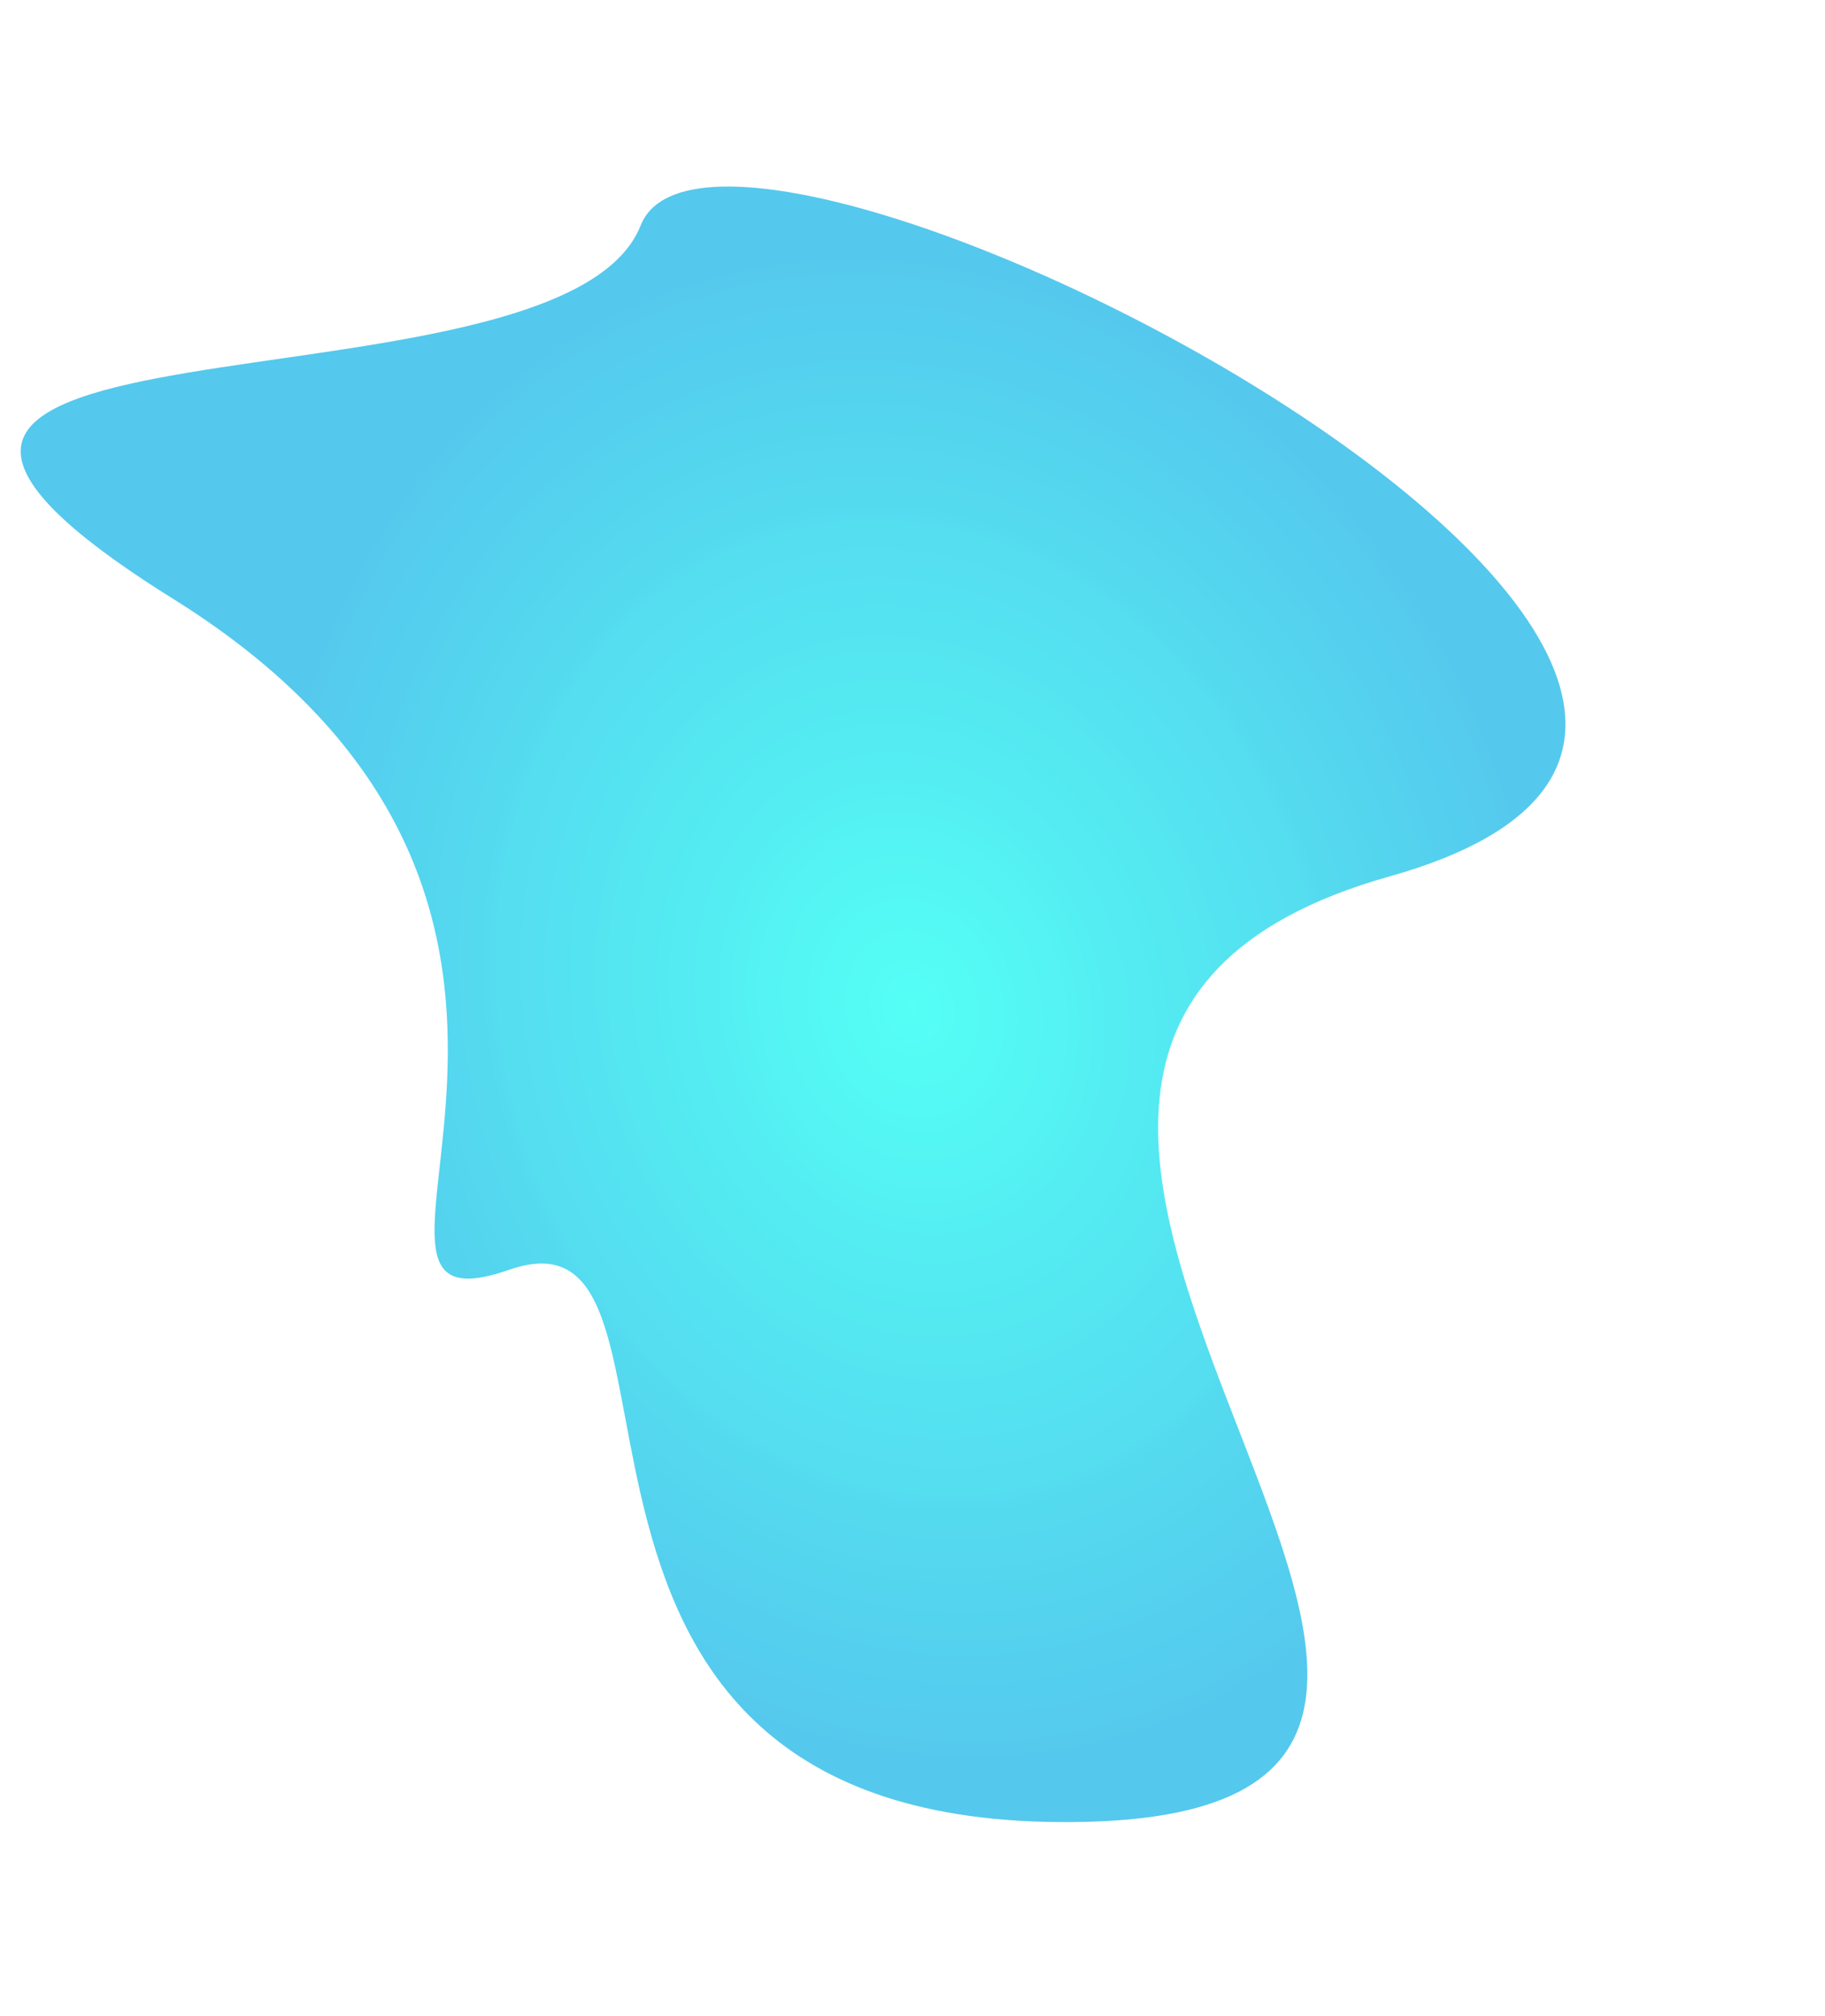 <svg width="947" height="1046" viewBox="0 0 947 1046" fill="none" xmlns="http://www.w3.org/2000/svg">
<path d="M564.44 945.111C242.69 953.571 377.585 619.238 264.178 658.758C150.77 698.277 349.927 472.926 89.911 310.721C-170.105 148.516 289.95 224.375 332.448 116.956C374.947 9.537 1053.2 361.392 721.078 454.661C388.96 547.93 886.19 936.651 564.44 945.111Z" fill="url(#paint0_radial)"/>
<defs>
<radialGradient id="paint0_radial" cx="0" cy="0" r="1" gradientUnits="userSpaceOnUse" gradientTransform="translate(473.401 522.689) rotate(164.351) scale(368.483 439.587)">
<stop stop-color="#00FFF0" stop-opacity="0.67"/>
<stop offset="0.906" stop-color="#04AEE4" stop-opacity="0.68"/>
</radialGradient>
</defs>
</svg>
